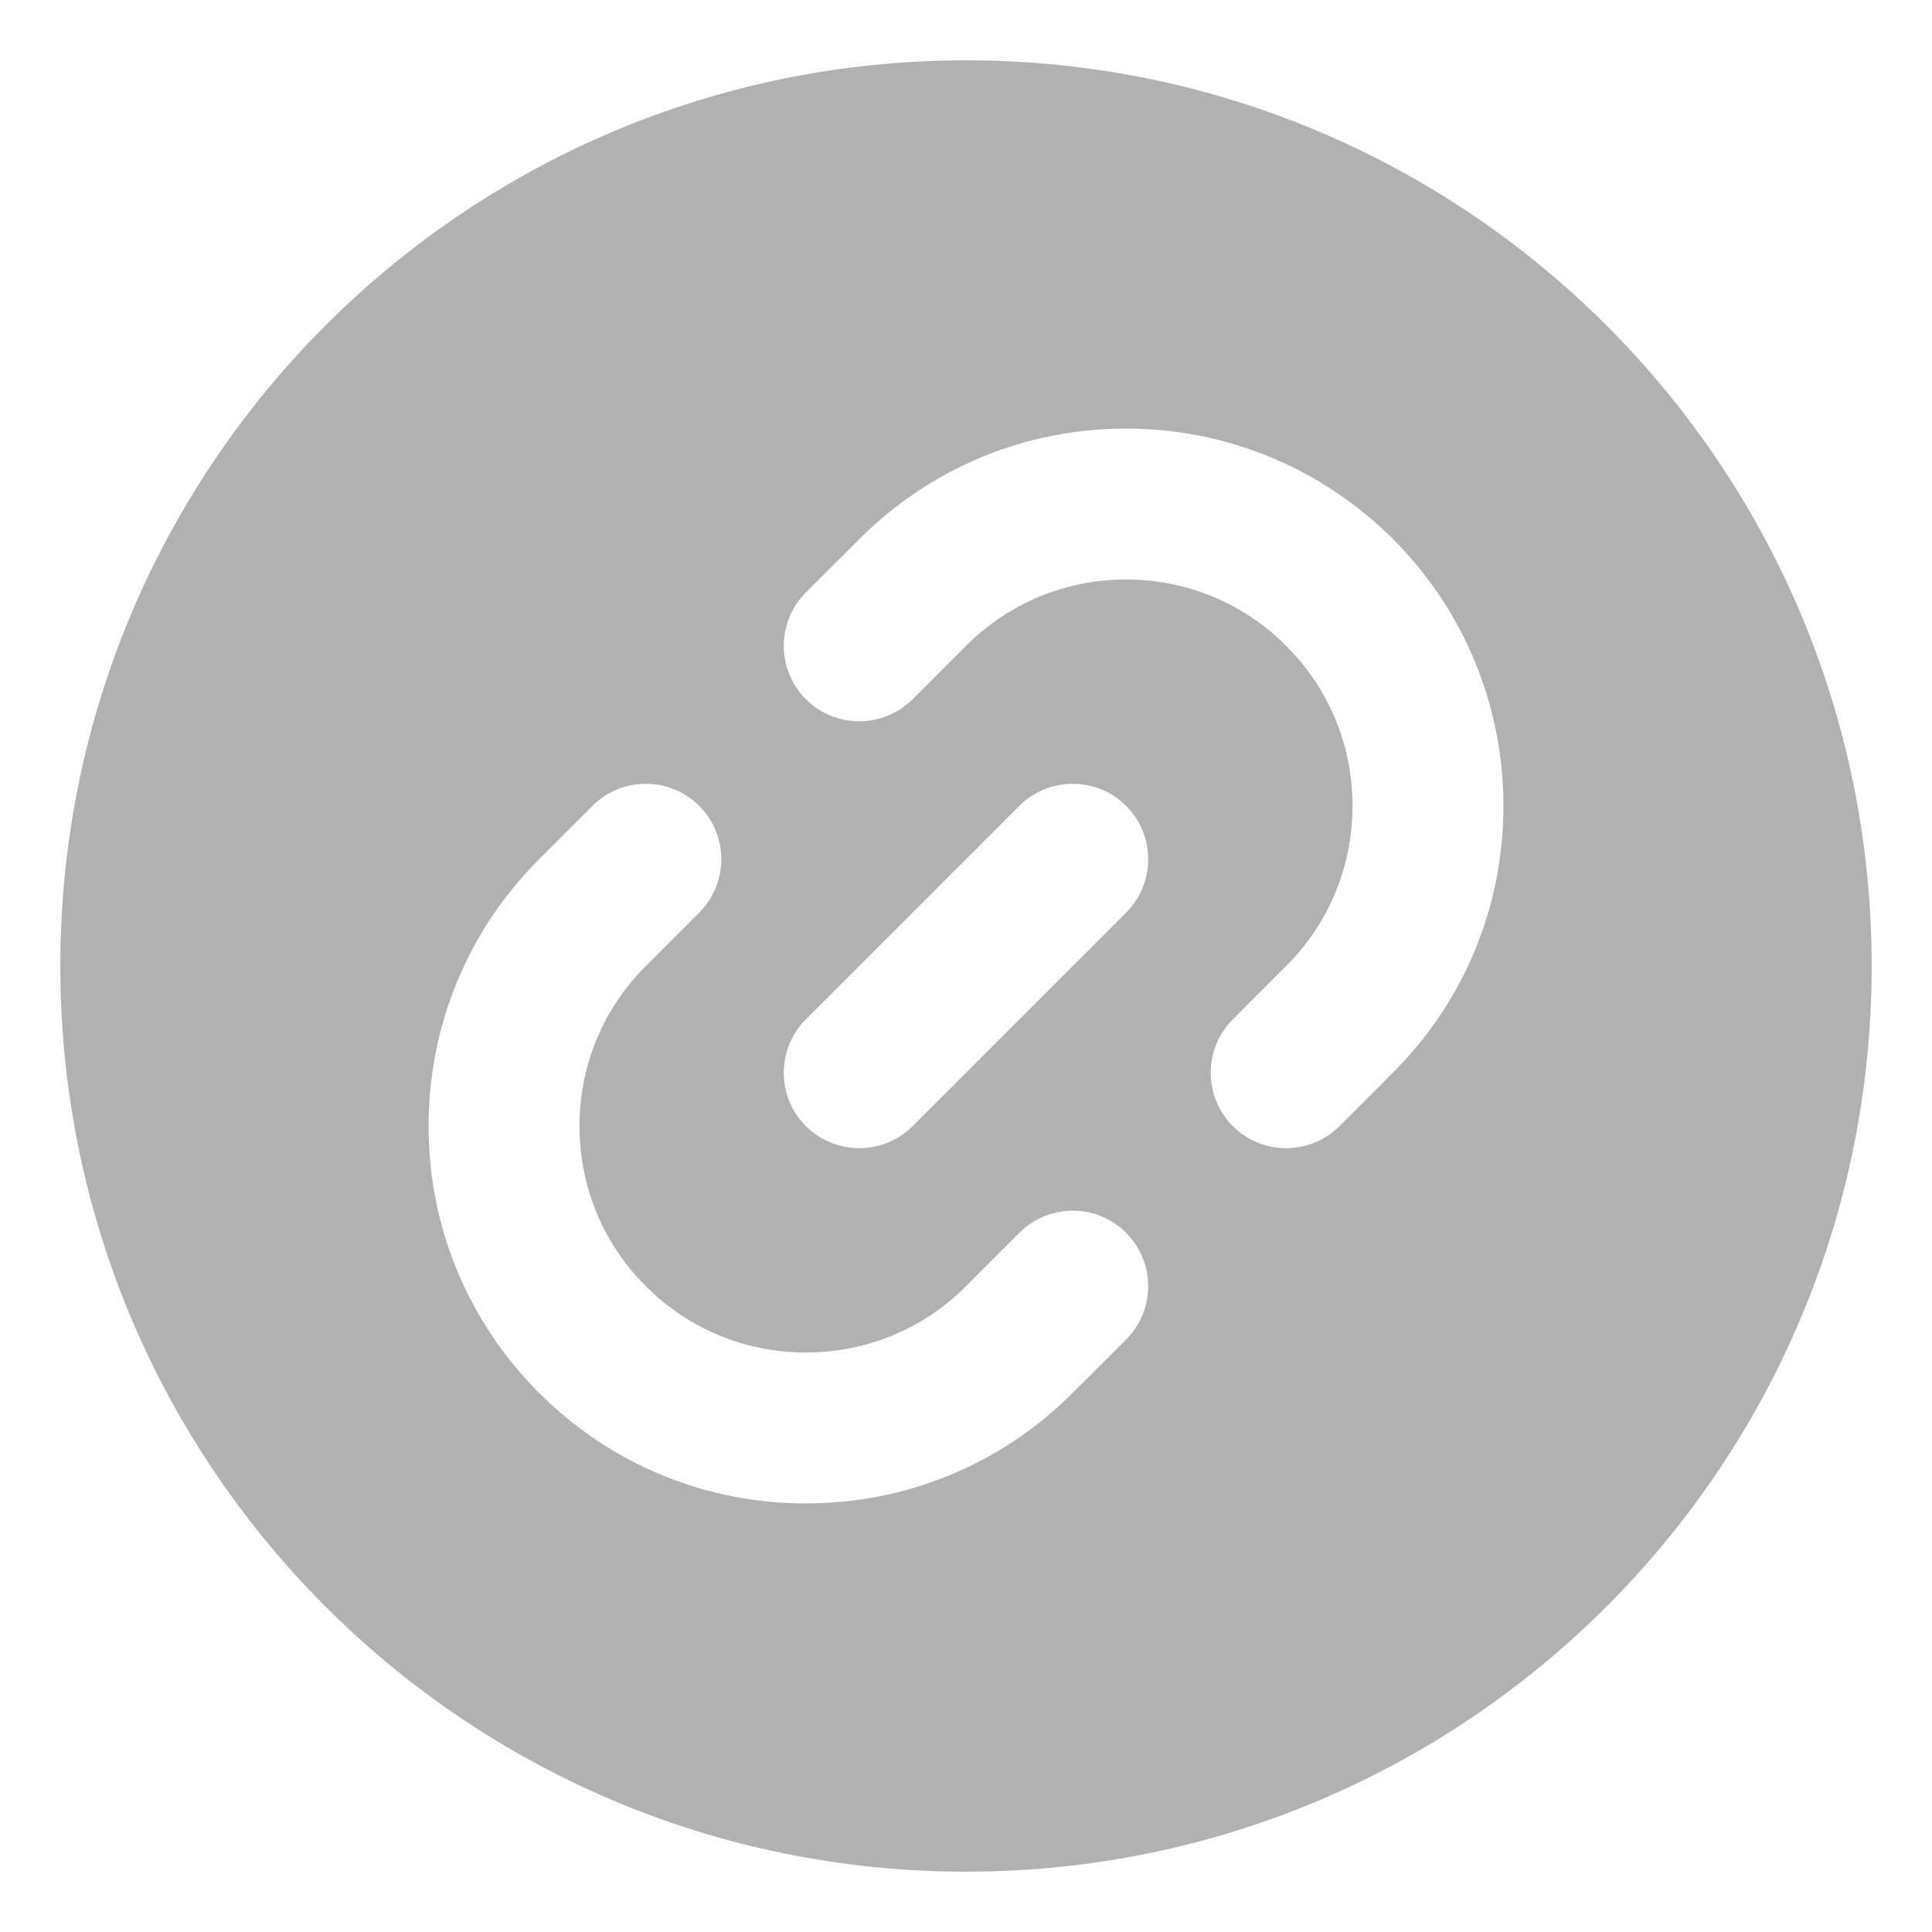 <svg width="18" height="18" viewBox="0 0 18 18" fill="none" xmlns="http://www.w3.org/2000/svg">
<g clip-path="url(#clip0_714_2479)">
<path d="M9 0.562C4.337 0.562 0.562 4.336 0.562 9C0.562 13.663 4.336 17.438 9 17.438C13.663 17.438 17.438 13.664 17.438 9C17.438 4.337 13.664 0.562 9 0.562ZM10.492 12.48L9.994 12.977C9.33 13.642 8.448 14.007 7.508 14.007C6.569 14.007 5.687 13.642 5.022 12.977C4.359 12.313 3.993 11.431 3.993 10.492C3.993 9.552 4.359 8.67 5.022 8.006L5.52 7.508C5.794 7.234 6.24 7.234 6.514 7.508C6.789 7.783 6.789 8.228 6.514 8.503L6.017 9C5.618 9.398 5.399 9.928 5.399 10.492C5.399 11.055 5.618 11.585 6.017 11.983C6.415 12.382 6.945 12.601 7.508 12.601C8.072 12.601 8.602 12.382 9 11.983L9.497 11.486C9.772 11.211 10.217 11.211 10.492 11.486C10.766 11.761 10.766 12.206 10.492 12.48ZM7.508 9.497L9.497 7.508C9.772 7.234 10.217 7.234 10.492 7.508C10.766 7.783 10.766 8.228 10.492 8.503L8.503 10.492C8.366 10.629 8.186 10.697 8.006 10.697C7.826 10.697 7.646 10.629 7.508 10.492C7.234 10.217 7.234 9.772 7.508 9.497ZM12.977 9.994L12.48 10.492C12.343 10.629 12.163 10.697 11.983 10.697C11.803 10.697 11.623 10.629 11.486 10.492C11.211 10.217 11.211 9.772 11.486 9.497L11.983 9C12.382 8.602 12.601 8.072 12.601 7.508C12.601 6.945 12.382 6.415 11.983 6.017C11.585 5.619 11.055 5.399 10.492 5.399C9.928 5.399 9.398 5.619 9 6.017L8.503 6.514C8.228 6.789 7.783 6.789 7.508 6.514C7.234 6.24 7.234 5.794 7.508 5.52L8.006 5.023C8.67 4.359 9.552 3.993 10.492 3.993C12.434 3.993 14.007 5.565 14.007 7.508C14.007 8.448 13.642 9.33 12.977 9.994Z" fill="#B1B1B1"/>
</g>
<defs>
<clipPath id="clip0_714_2479">
<rect width="18" height="18" fill="white"/>
</clipPath>
</defs>
</svg>
